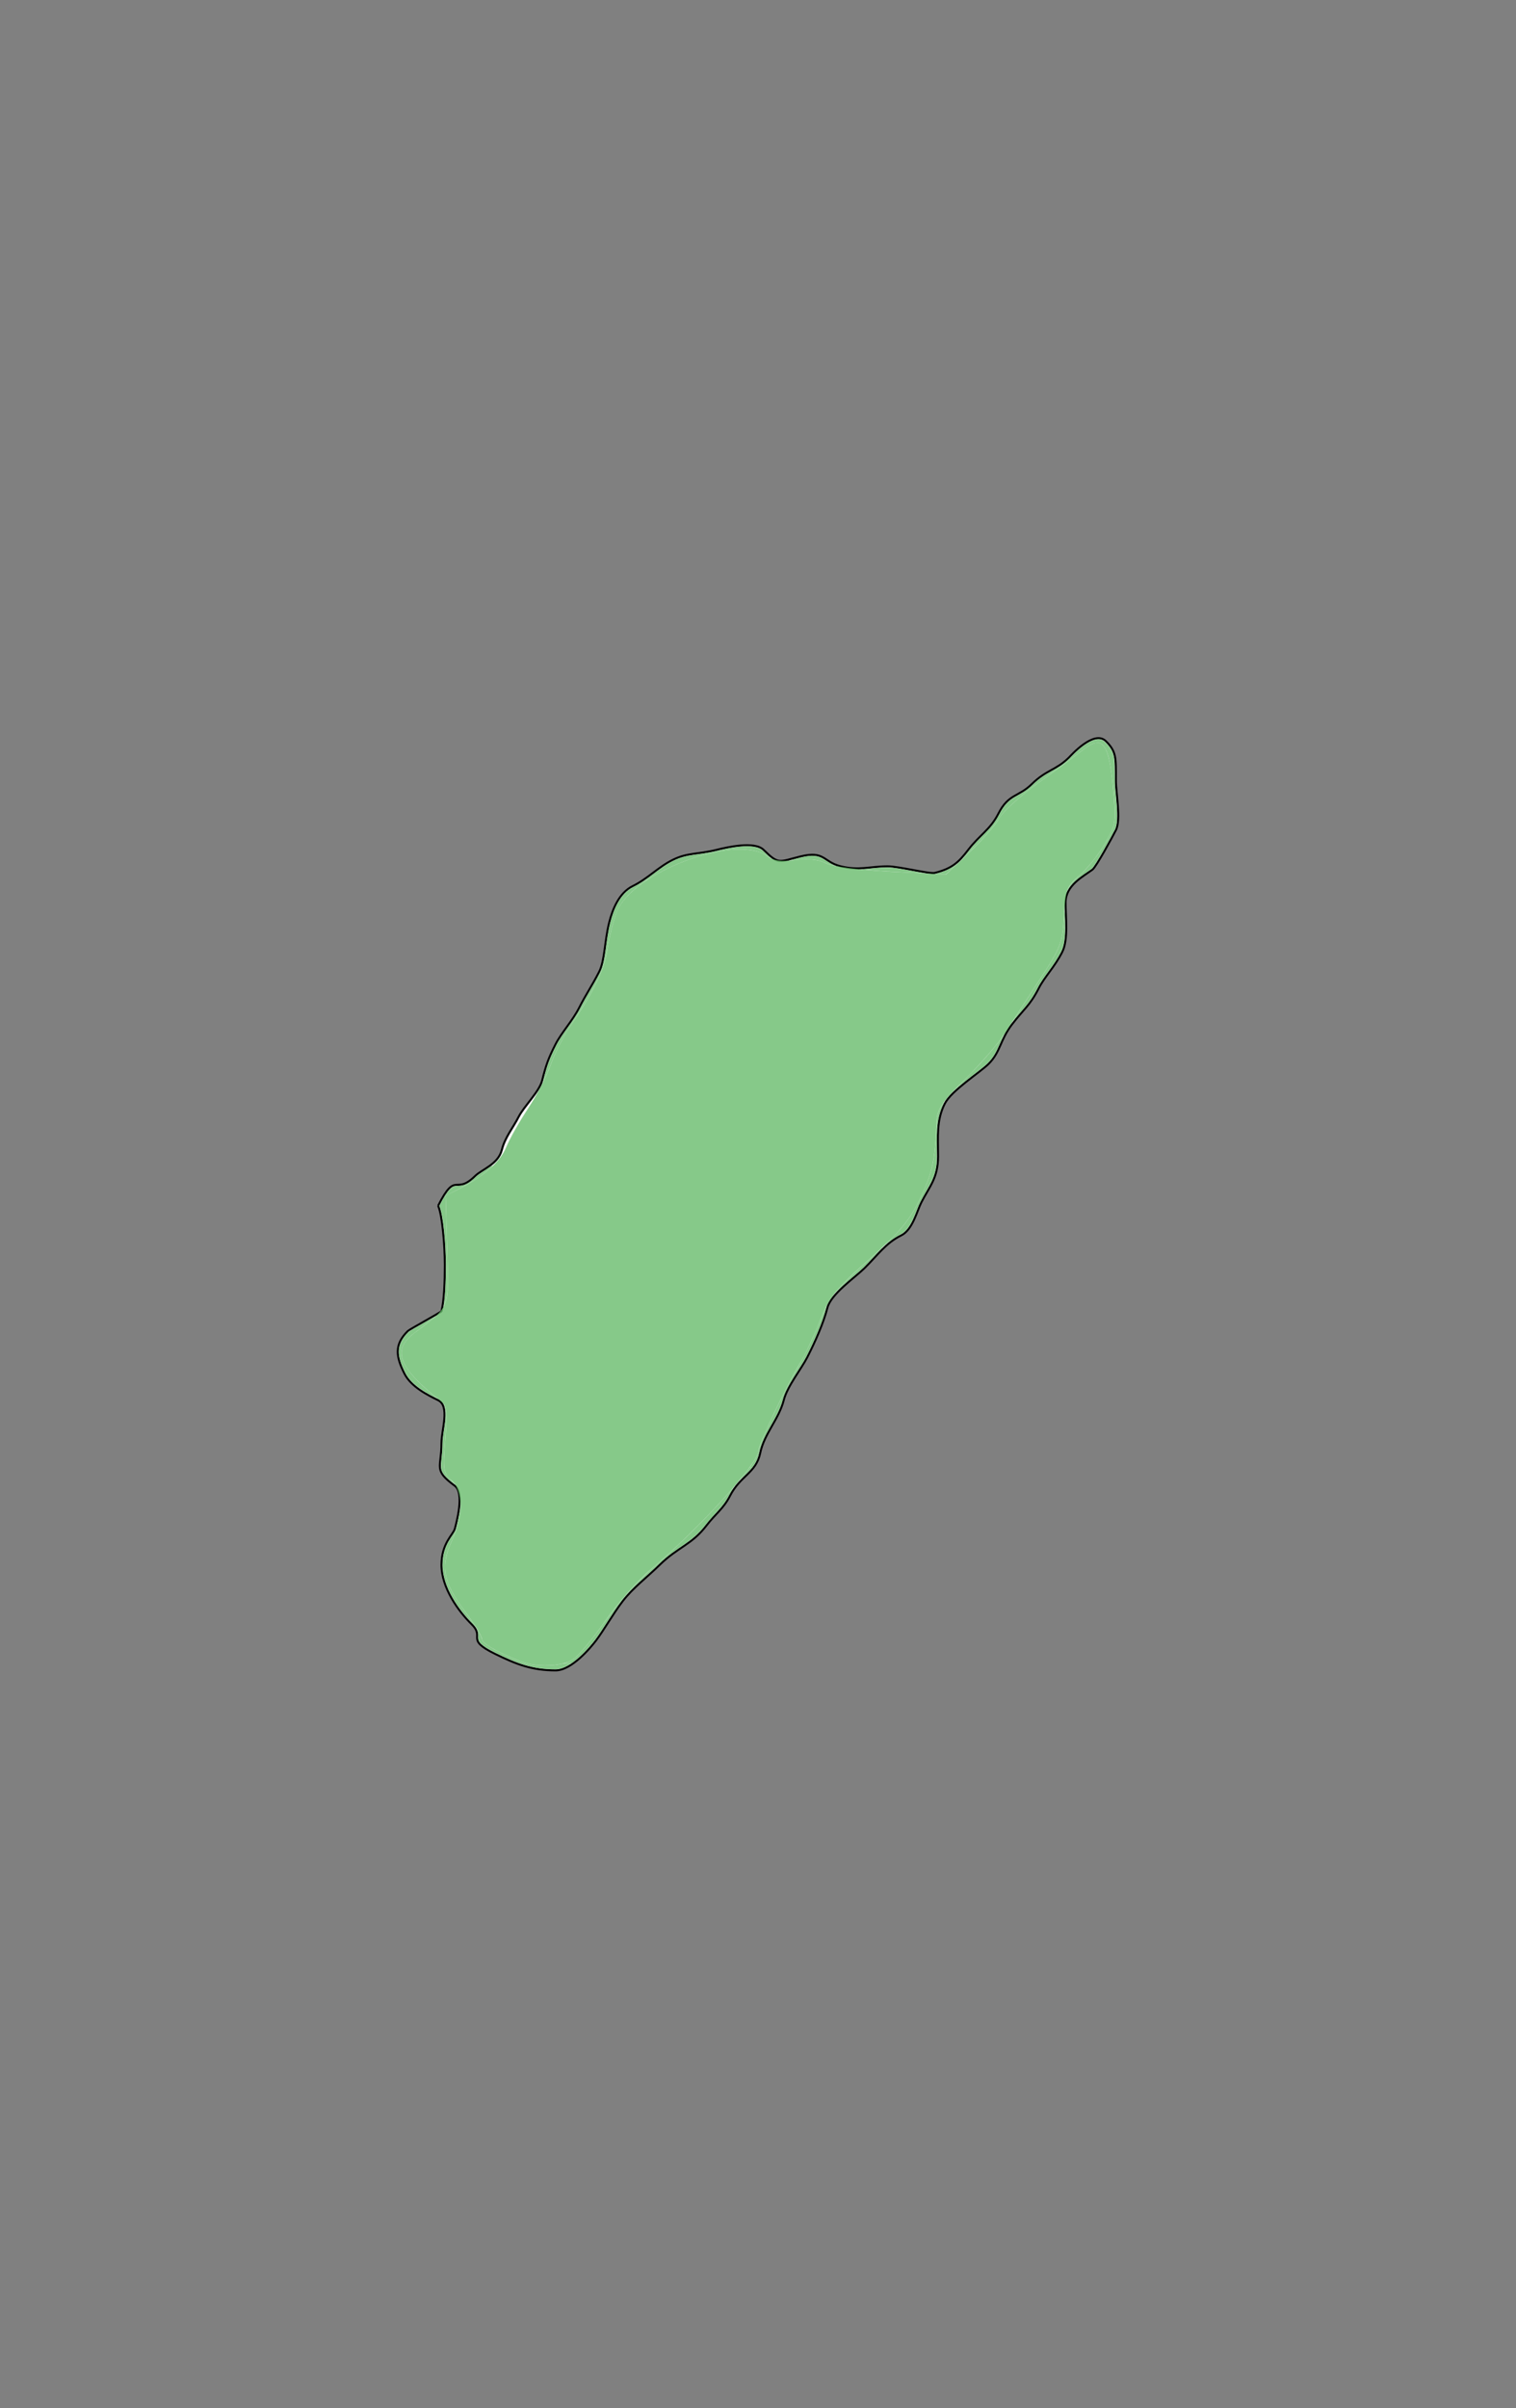 <?xml version="1.0" encoding="UTF-8" standalone="no"?>
<!-- Created with Inkscape (http://www.inkscape.org/) -->

<svg
   xmlns:dc="http://purl.org/dc/elements/1.1/"
   xmlns:cc="http://creativecommons.org/ns#"
   xmlns:rdf="http://www.w3.org/1999/02/22-rdf-syntax-ns#"
   xmlns:svg="http://www.w3.org/2000/svg"
   xmlns="http://www.w3.org/2000/svg"
   xmlns:sodipodi="http://sodipodi.sourceforge.net/DTD/sodipodi-0.dtd"
   xmlns:inkscape="http://www.inkscape.org/namespaces/inkscape"
   width="314.836"
   height="500"
   id="svg2"
   sodipodi:version="0.32"
   inkscape:version="0.92.4 (5da689c313, 2019-01-14)"
   sodipodi:docname="mCozumel.svg"
   inkscape:output_extension="org.inkscape.output.svg.inkscape"
   version="1.0">
  <rect width="100%" height="100%" fill="#808080" stroke="none"/>
  <defs
     id="defs4">
    <inkscape:perspective
       sodipodi:type="inkscape:persp3d"
       inkscape:vp_x="0 : 530.76001 : 1"
       inkscape:vp_y="0 : 1000 : 0"
       inkscape:vp_z="1183.8877 : 530.76001 : 1"
       inkscape:persp3d-origin="591.94385 : 353.84001 : 1"
       id="perspective2604" />
    <inkscape:perspective
       id="perspective4705"
       inkscape:persp3d-origin="0.5 : 0.33333333 : 1"
       inkscape:vp_z="1 : 0.5 : 1"
       inkscape:vp_y="0 : 1000 : 0"
       inkscape:vp_x="0 : 0.5 : 1"
       sodipodi:type="inkscape:persp3d" />
    <inkscape:perspective
       id="perspective4727"
       inkscape:persp3d-origin="0.5 : 0.33333333 : 1"
       inkscape:vp_z="1 : 0.5 : 1"
       inkscape:vp_y="0 : 1000 : 0"
       inkscape:vp_x="0 : 0.5 : 1"
       sodipodi:type="inkscape:persp3d" />
    <inkscape:perspective
       id="perspective4749"
       inkscape:persp3d-origin="0.5 : 0.33333333 : 1"
       inkscape:vp_z="1 : 0.5 : 1"
       inkscape:vp_y="0 : 1000 : 0"
       inkscape:vp_x="0 : 0.5 : 1"
       sodipodi:type="inkscape:persp3d" />
  </defs>
  <sodipodi:namedview
     id="base"
     pagecolor="#ffffff"
     bordercolor="#666666"
     borderopacity="1.0"
     inkscape:pageopacity="0.0"
     inkscape:pageshadow="2"
     inkscape:zoom="1.6975309"
     inkscape:cx="375.02197"
     inkscape:cy="280.39674"
     inkscape:document-units="px"
     inkscape:current-layer="layer1"
     inkscape:window-width="1920"
     inkscape:window-height="1051"
     inkscape:window-x="-9"
     inkscape:window-y="-9"
     showgrid="true"
     inkscape:window-maximized="1"
     fit-margin-top="0"
     fit-margin-left="0"
     fit-margin-right="0"
     fit-margin-bottom="0" />
  <g
     inkscape:label="Capa 1"
     inkscape:groupmode="layer"
     id="layer1"
     transform="translate(171.157,-46.496)"
     style="display:inline">
    <g
       id="g5527"
       transform="matrix(1.5,0,0,1.5,6.868,-148.211)">
      <path
         inkscape:connector-curvature="0"
         id="path5159"
         d="m -58.025,296.7 c 0.578,1.251 0.929,5.462 0.929,8.21 0,2.179 -0.085,4.898 -0.465,6.386 -0.032,0.127 -4.415,2.511 -4.645,2.736 -1.897,1.863 -1.696,3.511 -0.465,5.93 0.938,1.842 3.3,2.989 4.645,3.649 1.668,0.819 0.465,4.134 0.465,5.929 0,3.5 -1.173,3.697 1.858,5.93 1.371,1.009 0.182,5.216 0,5.929 -0.21,0.823 -1.858,1.991 -1.858,5.018 0,3.148 2.333,6.395 4.181,8.21 1.92,1.885 -0.978,2.029 3.252,4.105 2.964,1.455 5.127,2.281 8.361,2.281 2.246,0 4.879,-3.195 5.574,-4.105 1.12,-1.467 2.327,-3.655 3.716,-5.473 1.396,-1.827 3.36,-3.299 5.11,-5.017 2.536,-2.49 4.45,-2.786 6.503,-5.474 1.212,-1.587 2.332,-2.3 3.252,-4.105 1.415,-2.778 3.615,-3.152 4.181,-5.929 0.538,-2.642 2.584,-4.677 3.252,-7.298 0.491,-1.93 2.443,-4.342 3.252,-5.93 1.149,-2.256 2.265,-4.792 2.787,-6.842 0.49,-1.923 3.814,-4.201 5.11,-5.473 1.812,-1.78 2.968,-3.511 5.11,-4.561 1.587,-0.78 2.174,-3.357 2.787,-4.561 1.124,-2.208 2.323,-3.376 2.323,-6.386 0,-2.69 -0.256,-4.971 0.929,-7.298 0.919,-1.804 4.848,-4.304 6.039,-5.474 1.658,-1.628 1.606,-3.319 3.252,-5.473 1.609,-2.107 2.488,-2.606 3.716,-5.017 0.823,-1.616 2.185,-2.922 3.252,-5.018 0.868,-1.704 0.465,-4.81 0.465,-6.842 0,-2.39 2.402,-3.593 3.716,-4.561 0.524,-0.386 2.821,-4.627 3.252,-5.474 0.732,-1.437 0,-5.192 0,-6.842 0,-3.144 0.097,-4.01 -1.394,-5.473 -1.646,-1.617 -4.874,2.049 -5.11,2.281 -1.801,1.768 -3.115,1.69 -5.11,3.648 -1.883,1.849 -3.229,1.324 -4.645,4.105 -1.142,2.242 -2.613,2.965 -4.181,5.018 -1.31,1.715 -2.248,2.604 -4.645,3.193 -0.698,0.171 -4.996,-0.913 -6.503,-0.913 -2.497,0 -3.925,0.633 -6.503,0 -2.471,-0.607 -2.192,-2.198 -5.574,-1.368 -3.031,0.744 -2.986,1.173 -5.11,-0.913 -1.274,-1.251 -5.104,-0.344 -6.503,0 -2.636,0.647 -4.016,0.375 -6.039,1.369 -2.048,1.005 -3.453,2.607 -5.574,3.648 -1.899,0.933 -2.795,3.222 -3.252,5.018 -0.66,2.593 -0.598,5.279 -1.394,6.842 -0.995,1.954 -1.786,3.051 -2.787,5.017 -0.885,1.737 -2.447,3.437 -3.252,5.017 -1.008,1.98 -1.303,2.836 -1.858,5.018 -0.394,1.546 -2.51,3.561 -3.252,5.017 -0.795,1.561 -1.879,2.817 -2.323,4.561 -0.52,2.041 -2.734,2.685 -3.716,3.649 -2.818,2.767 -2.566,-0.891 -5.11,4.106 z"
         style="fill:#f9f9f9;fill-rule:evenodd;stroke:#000000;stroke-width:0.277;stroke-linecap:butt;stroke-linejoin:miter;stroke-miterlimit:4;stroke-dasharray:none;stroke-opacity:1" />
      <path
         transform="translate(-171.157,46.496)"
         inkscape:connector-curvature="0"
         id="path4628"
         d="m 124.552,313.268 c -3.467,-1.387 -5.366,-2.494 -5.366,-3.127 0,-0.377 -1.051,-2.084 -2.336,-3.793 -3.017,-4.015 -3.433,-6.21 -1.839,-9.709 1.624,-3.565 1.617,-6.944 -0.018,-8.415 -1.137,-1.023 -1.214,-1.524 -0.873,-5.654 0.315,-3.807 0.219,-4.655 -0.598,-5.302 -5.87,-4.646 -6.825,-7.064 -3.717,-9.414 5.049,-3.817 4.836,-3.281 4.592,-11.578 l -0.22,-7.465 1.767,-0.885 c 3.47,-1.738 5.743,-3.741 6.615,-5.83 0.487,-1.167 1.846,-3.571 3.021,-5.342 1.175,-1.771 2.575,-4.467 3.112,-5.992 0.537,-1.524 1.749,-3.919 2.694,-5.322 3.386,-5.025 4.775,-7.913 5.197,-10.805 0.236,-1.616 0.814,-3.915 1.284,-5.11 2.154,-5.467 16.38,-10.804 20.711,-7.77 1.002,0.702 2.065,0.86 4.001,0.595 1.711,-0.235 3.19,-0.082 4.215,0.435 0.921,0.464 4.721,0.958 9.115,1.183 l 7.535,0.387 3.273,-3.095 c 1.8,-1.702 3.641,-3.807 4.09,-4.676 0.45,-0.87 2.876,-3.064 5.392,-4.877 2.516,-1.813 5.313,-3.881 6.216,-4.596 2.666,-2.112 3.566,-1.012 4.151,5.073 0.473,4.922 0.433,5.205 -1.119,7.891 -0.885,1.533 -2.468,3.51 -3.516,4.394 -1.746,1.472 -1.926,1.946 -2.134,5.622 -0.208,3.68 -0.484,4.406 -3.311,8.702 -1.696,2.578 -3.811,5.852 -4.7,7.276 -0.889,1.424 -3.405,4.354 -5.593,6.511 -3.293,3.247 -3.989,4.271 -4.052,5.952 -0.202,5.382 -0.548,7.022 -2.232,10.572 -1.471,3.101 -2.822,4.721 -7.107,8.523 -4.626,4.105 -5.482,5.177 -6.824,8.542 -0.844,2.116 -2.055,4.696 -2.692,5.733 -1.876,3.055 -5.811,11.337 -5.811,12.232 0,1.728 -8.169,10.725 -14.877,16.384 -1.834,1.547 -4.693,4.778 -6.354,7.181 -1.661,2.402 -3.651,4.781 -4.423,5.287 -1.551,1.016 -5.092,1.153 -7.271,0.281 z"
         style="fill:#4caf50;fill-opacity:0;fill-rule:evenodd;stroke-width:0.589" />
      <path
         transform="translate(-171.157,46.496)"
         inkscape:connector-curvature="0"
         id="path4630"
         d="m 124.552,313.268 c -3.467,-1.387 -5.366,-2.494 -5.366,-3.127 0,-0.377 -1.051,-2.084 -2.336,-3.793 -3.017,-4.015 -3.433,-6.21 -1.839,-9.709 1.624,-3.565 1.617,-6.944 -0.018,-8.415 -1.137,-1.023 -1.214,-1.524 -0.873,-5.654 0.315,-3.807 0.219,-4.655 -0.598,-5.302 -5.87,-4.646 -6.825,-7.064 -3.717,-9.414 5.049,-3.817 4.836,-3.281 4.592,-11.578 l -0.22,-7.465 1.767,-0.885 c 3.47,-1.738 5.743,-3.741 6.615,-5.83 0.487,-1.167 1.846,-3.571 3.021,-5.342 1.175,-1.771 2.575,-4.467 3.112,-5.992 0.537,-1.524 1.749,-3.919 2.694,-5.322 3.386,-5.025 4.775,-7.913 5.197,-10.805 0.236,-1.616 0.814,-3.915 1.284,-5.11 2.154,-5.467 16.38,-10.804 20.711,-7.77 1.002,0.702 2.065,0.86 4.001,0.595 1.711,-0.235 3.19,-0.082 4.215,0.435 0.921,0.464 4.721,0.958 9.115,1.183 l 7.535,0.387 3.273,-3.095 c 1.8,-1.702 3.641,-3.807 4.09,-4.676 0.45,-0.87 2.876,-3.064 5.392,-4.877 2.516,-1.813 5.313,-3.881 6.216,-4.596 2.666,-2.112 3.566,-1.012 4.151,5.073 0.473,4.922 0.433,5.205 -1.119,7.891 -0.885,1.533 -2.468,3.51 -3.516,4.394 -1.746,1.472 -1.926,1.946 -2.134,5.622 -0.208,3.68 -0.484,4.406 -3.311,8.702 -1.696,2.578 -3.811,5.852 -4.7,7.276 -0.889,1.424 -3.405,4.354 -5.593,6.511 -3.293,3.247 -3.989,4.271 -4.052,5.952 -0.202,5.382 -0.548,7.022 -2.232,10.572 -1.471,3.101 -2.822,4.721 -7.107,8.523 -4.626,4.105 -5.482,5.177 -6.824,8.542 -0.844,2.116 -2.055,4.696 -2.692,5.733 -1.876,3.055 -5.811,11.337 -5.811,12.232 0,1.728 -8.169,10.725 -14.877,16.384 -1.834,1.547 -4.693,4.778 -6.354,7.181 -1.661,2.402 -3.651,4.781 -4.423,5.287 -1.551,1.016 -5.092,1.153 -7.271,0.281 z"
         style="fill:#4caf50;fill-opacity:0;fill-rule:evenodd;stroke-width:0.589" />
      <path
         transform="translate(-171.157,46.496)"
         inkscape:connector-curvature="0"
         id="path4632"
         d="m 124.552,313.268 c -3.467,-1.387 -5.366,-2.494 -5.366,-3.127 0,-0.377 -1.051,-2.084 -2.336,-3.793 -3.017,-4.015 -3.433,-6.21 -1.839,-9.709 1.624,-3.565 1.617,-6.944 -0.018,-8.415 -1.137,-1.023 -1.214,-1.524 -0.873,-5.654 0.315,-3.807 0.219,-4.655 -0.598,-5.302 -5.87,-4.646 -6.825,-7.064 -3.717,-9.414 5.049,-3.817 4.836,-3.281 4.592,-11.578 l -0.22,-7.465 1.767,-0.885 c 3.47,-1.738 5.743,-3.741 6.615,-5.83 0.487,-1.167 1.846,-3.571 3.021,-5.342 1.175,-1.771 2.575,-4.467 3.112,-5.992 0.537,-1.524 1.749,-3.919 2.694,-5.322 3.386,-5.025 4.775,-7.913 5.197,-10.805 0.236,-1.616 0.814,-3.915 1.284,-5.11 2.154,-5.467 16.38,-10.804 20.711,-7.77 1.002,0.702 2.065,0.86 4.001,0.595 1.711,-0.235 3.19,-0.082 4.215,0.435 0.921,0.464 4.721,0.958 9.115,1.183 l 7.535,0.387 3.273,-3.095 c 1.8,-1.702 3.641,-3.807 4.09,-4.676 0.45,-0.87 2.876,-3.064 5.392,-4.877 2.516,-1.813 5.313,-3.881 6.216,-4.596 2.666,-2.112 3.566,-1.012 4.151,5.073 0.473,4.922 0.433,5.205 -1.119,7.891 -0.885,1.533 -2.468,3.51 -3.516,4.394 -1.746,1.472 -1.926,1.946 -2.134,5.622 -0.208,3.68 -0.484,4.406 -3.311,8.702 -1.696,2.578 -3.811,5.852 -4.7,7.276 -0.889,1.424 -3.405,4.354 -5.593,6.511 -3.293,3.247 -3.989,4.271 -4.052,5.952 -0.202,5.382 -0.548,7.022 -2.232,10.572 -1.471,3.101 -2.822,4.721 -7.107,8.523 -4.626,4.105 -5.482,5.177 -6.824,8.542 -0.844,2.116 -2.055,4.696 -2.692,5.733 -1.876,3.055 -5.811,11.337 -5.811,12.232 0,1.728 -8.169,10.725 -14.877,16.384 -1.834,1.547 -4.693,4.778 -6.354,7.181 -1.661,2.402 -3.651,4.781 -4.423,5.287 -1.551,1.016 -5.092,1.153 -7.271,0.281 z"
         style="fill:#4caf50;fill-opacity:0;fill-rule:evenodd;stroke-width:0.589" />
      <path
         transform="translate(-171.157,46.496)"
         inkscape:connector-curvature="0"
         id="path4634"
         d="m 124.552,313.268 c -3.467,-1.387 -5.366,-2.494 -5.366,-3.127 0,-0.377 -1.051,-2.084 -2.336,-3.793 -3.017,-4.015 -3.433,-6.21 -1.839,-9.709 1.624,-3.565 1.617,-6.944 -0.018,-8.415 -1.137,-1.023 -1.214,-1.524 -0.873,-5.654 0.315,-3.807 0.219,-4.655 -0.598,-5.302 -5.87,-4.646 -6.825,-7.064 -3.717,-9.414 5.049,-3.817 4.836,-3.281 4.592,-11.578 l -0.22,-7.465 1.767,-0.885 c 3.47,-1.738 5.743,-3.741 6.615,-5.83 0.487,-1.167 1.846,-3.571 3.021,-5.342 1.175,-1.771 2.575,-4.467 3.112,-5.992 0.537,-1.524 1.749,-3.919 2.694,-5.322 3.386,-5.025 4.775,-7.913 5.197,-10.805 0.236,-1.616 0.814,-3.915 1.284,-5.11 2.154,-5.467 16.38,-10.804 20.711,-7.77 1.002,0.702 2.065,0.86 4.001,0.595 1.711,-0.235 3.19,-0.082 4.215,0.435 0.921,0.464 4.721,0.958 9.115,1.183 l 7.535,0.387 3.273,-3.095 c 1.8,-1.702 3.641,-3.807 4.09,-4.676 0.45,-0.87 2.876,-3.064 5.392,-4.877 2.516,-1.813 5.313,-3.881 6.216,-4.596 2.666,-2.112 3.566,-1.012 4.151,5.073 0.473,4.922 0.433,5.205 -1.119,7.891 -0.885,1.533 -2.468,3.51 -3.516,4.394 -1.746,1.472 -1.926,1.946 -2.134,5.622 -0.208,3.68 -0.484,4.406 -3.311,8.702 -1.696,2.578 -3.811,5.852 -4.7,7.276 -0.889,1.424 -3.405,4.354 -5.593,6.511 -3.293,3.247 -3.989,4.271 -4.052,5.952 -0.202,5.382 -0.548,7.022 -2.232,10.572 -1.471,3.101 -2.822,4.721 -7.107,8.523 -4.626,4.105 -5.482,5.177 -6.824,8.542 -0.844,2.116 -2.055,4.696 -2.692,5.733 -1.876,3.055 -5.811,11.337 -5.811,12.232 0,1.728 -8.169,10.725 -14.877,16.384 -1.834,1.547 -4.693,4.778 -6.354,7.181 -1.661,2.402 -3.651,4.781 -4.423,5.287 -1.551,1.016 -5.092,1.153 -7.271,0.281 z"
         style="fill:#4caf50;fill-opacity:0;fill-rule:evenodd;stroke-width:0.589" />
      <path
         transform="translate(-171.157,46.496)"
         inkscape:connector-curvature="0"
         id="path4636"
         d="m 124.552,313.268 c -3.467,-1.387 -5.366,-2.494 -5.366,-3.127 0,-0.377 -1.051,-2.084 -2.336,-3.793 -3.017,-4.015 -3.433,-6.21 -1.839,-9.709 1.624,-3.565 1.617,-6.944 -0.018,-8.415 -1.137,-1.023 -1.214,-1.524 -0.873,-5.654 0.315,-3.807 0.219,-4.655 -0.598,-5.302 -5.87,-4.646 -6.825,-7.064 -3.717,-9.414 5.049,-3.817 4.836,-3.281 4.592,-11.578 l -0.22,-7.465 1.767,-0.885 c 3.47,-1.738 5.743,-3.741 6.615,-5.83 0.487,-1.167 1.846,-3.571 3.021,-5.342 1.175,-1.771 2.575,-4.467 3.112,-5.992 0.537,-1.524 1.749,-3.919 2.694,-5.322 3.386,-5.025 4.775,-7.913 5.197,-10.805 0.236,-1.616 0.814,-3.915 1.284,-5.11 2.154,-5.467 16.38,-10.804 20.711,-7.77 1.002,0.702 2.065,0.86 4.001,0.595 1.711,-0.235 3.19,-0.082 4.215,0.435 0.921,0.464 4.721,0.958 9.115,1.183 l 7.535,0.387 3.273,-3.095 c 1.8,-1.702 3.641,-3.807 4.09,-4.676 0.45,-0.87 2.876,-3.064 5.392,-4.877 2.516,-1.813 5.313,-3.881 6.216,-4.596 2.666,-2.112 3.566,-1.012 4.151,5.073 0.473,4.922 0.433,5.205 -1.119,7.891 -0.885,1.533 -2.468,3.51 -3.516,4.394 -1.746,1.472 -1.926,1.946 -2.134,5.622 -0.208,3.68 -0.484,4.406 -3.311,8.702 -1.696,2.578 -3.811,5.852 -4.7,7.276 -0.889,1.424 -3.405,4.354 -5.593,6.511 -3.293,3.247 -3.989,4.271 -4.052,5.952 -0.202,5.382 -0.548,7.022 -2.232,10.572 -1.471,3.101 -2.822,4.721 -7.107,8.523 -4.626,4.105 -5.482,5.177 -6.824,8.542 -0.844,2.116 -2.055,4.696 -2.692,5.733 -1.876,3.055 -5.811,11.337 -5.811,12.232 0,1.728 -8.169,10.725 -14.877,16.384 -1.834,1.547 -4.693,4.778 -6.354,7.181 -1.661,2.402 -3.651,4.781 -4.423,5.287 -1.551,1.016 -5.092,1.153 -7.271,0.281 z"
         style="fill:#c83737;fill-opacity:0;fill-rule:evenodd;stroke-width:0.589" />
      <path
         transform="translate(-171.157,46.496)"
         inkscape:connector-curvature="0"
         id="path4638"
         d="m 124.552,313.268 c -3.467,-1.387 -5.366,-2.494 -5.366,-3.127 0,-0.377 -1.051,-2.084 -2.336,-3.793 -3.017,-4.015 -3.433,-6.21 -1.839,-9.709 1.624,-3.565 1.617,-6.944 -0.018,-8.415 -1.137,-1.023 -1.214,-1.524 -0.873,-5.654 0.315,-3.807 0.219,-4.655 -0.598,-5.302 -5.87,-4.646 -6.825,-7.064 -3.717,-9.414 5.049,-3.817 4.836,-3.281 4.592,-11.578 l -0.22,-7.465 1.767,-0.885 c 3.47,-1.738 5.743,-3.741 6.615,-5.83 0.487,-1.167 1.846,-3.571 3.021,-5.342 1.175,-1.771 2.575,-4.467 3.112,-5.992 0.537,-1.524 1.749,-3.919 2.694,-5.322 3.386,-5.025 4.775,-7.913 5.197,-10.805 0.236,-1.616 0.814,-3.915 1.284,-5.11 2.154,-5.467 16.38,-10.804 20.711,-7.77 1.002,0.702 2.065,0.86 4.001,0.595 1.711,-0.235 3.19,-0.082 4.215,0.435 0.921,0.464 4.721,0.958 9.115,1.183 l 7.535,0.387 3.273,-3.095 c 1.8,-1.702 3.641,-3.807 4.09,-4.676 0.45,-0.87 2.876,-3.064 5.392,-4.877 2.516,-1.813 5.313,-3.881 6.216,-4.596 2.666,-2.112 3.566,-1.012 4.151,5.073 0.473,4.922 0.433,5.205 -1.119,7.891 -0.885,1.533 -2.468,3.51 -3.516,4.394 -1.746,1.472 -1.926,1.946 -2.134,5.622 -0.208,3.68 -0.484,4.406 -3.311,8.702 -1.696,2.578 -3.811,5.852 -4.7,7.276 -0.889,1.424 -3.405,4.354 -5.593,6.511 -3.293,3.247 -3.989,4.271 -4.052,5.952 -0.202,5.382 -0.548,7.022 -2.232,10.572 -1.471,3.101 -2.822,4.721 -7.107,8.523 -4.626,4.105 -5.482,5.177 -6.824,8.542 -0.844,2.116 -2.055,4.696 -2.692,5.733 -1.876,3.055 -5.811,11.337 -5.811,12.232 0,1.728 -8.169,10.725 -14.877,16.384 -1.834,1.547 -4.693,4.778 -6.354,7.181 -1.661,2.402 -3.651,4.781 -4.423,5.287 -1.551,1.016 -5.092,1.153 -7.271,0.281 z"
         style="fill:#c83737;fill-opacity:0;fill-rule:evenodd;stroke-width:0.589" />
      <path
         transform="translate(-171.157,46.496)"
         inkscape:connector-curvature="0"
         id="path4640"
         d="m 124.552,313.268 c -3.467,-1.387 -5.366,-2.494 -5.366,-3.127 0,-0.377 -1.051,-2.084 -2.336,-3.793 -3.017,-4.015 -3.433,-6.21 -1.839,-9.709 1.624,-3.565 1.617,-6.944 -0.018,-8.415 -1.137,-1.023 -1.214,-1.524 -0.873,-5.654 0.315,-3.807 0.219,-4.655 -0.598,-5.302 -5.87,-4.646 -6.825,-7.064 -3.717,-9.414 5.049,-3.817 4.836,-3.281 4.592,-11.578 l -0.22,-7.465 1.767,-0.885 c 3.47,-1.738 5.743,-3.741 6.615,-5.83 0.487,-1.167 1.846,-3.571 3.021,-5.342 1.175,-1.771 2.575,-4.467 3.112,-5.992 0.537,-1.524 1.749,-3.919 2.694,-5.322 3.386,-5.025 4.775,-7.913 5.197,-10.805 0.236,-1.616 0.814,-3.915 1.284,-5.11 2.154,-5.467 16.38,-10.804 20.711,-7.77 1.002,0.702 2.065,0.86 4.001,0.595 1.711,-0.235 3.19,-0.082 4.215,0.435 0.921,0.464 4.721,0.958 9.115,1.183 l 7.535,0.387 3.273,-3.095 c 1.8,-1.702 3.641,-3.807 4.09,-4.676 0.45,-0.87 2.876,-3.064 5.392,-4.877 2.516,-1.813 5.313,-3.881 6.216,-4.596 2.666,-2.112 3.566,-1.012 4.151,5.073 0.473,4.922 0.433,5.205 -1.119,7.891 -0.885,1.533 -2.468,3.51 -3.516,4.394 -1.746,1.472 -1.926,1.946 -2.134,5.622 -0.208,3.68 -0.484,4.406 -3.311,8.702 -1.696,2.578 -3.811,5.852 -4.7,7.276 -0.889,1.424 -3.405,4.354 -5.593,6.511 -3.293,3.247 -3.989,4.271 -4.052,5.952 -0.202,5.382 -0.548,7.022 -2.232,10.572 -1.471,3.101 -2.822,4.721 -7.107,8.523 -4.626,4.105 -5.482,5.177 -6.824,8.542 -0.844,2.116 -2.055,4.696 -2.692,5.733 -1.876,3.055 -5.811,11.337 -5.811,12.232 0,1.728 -8.169,10.725 -14.877,16.384 -1.834,1.547 -4.693,4.778 -6.354,7.181 -1.661,2.402 -3.651,4.781 -4.423,5.287 -1.551,1.016 -5.092,1.153 -7.271,0.281 z"
         style="fill:#c83737;fill-opacity:0;fill-rule:evenodd;stroke-width:0.589" />
      <path
         transform="translate(-171.157,46.496)"
         inkscape:connector-curvature="0"
         id="path4642"
         d="m 124.552,313.268 c -3.467,-1.387 -5.366,-2.494 -5.366,-3.127 0,-0.377 -1.051,-2.084 -2.336,-3.793 -3.017,-4.015 -3.433,-6.21 -1.839,-9.709 1.624,-3.565 1.617,-6.944 -0.018,-8.415 -1.137,-1.023 -1.214,-1.524 -0.873,-5.654 0.315,-3.807 0.219,-4.655 -0.598,-5.302 -5.87,-4.646 -6.825,-7.064 -3.717,-9.414 5.049,-3.817 4.836,-3.281 4.592,-11.578 l -0.22,-7.465 1.767,-0.885 c 3.47,-1.738 5.743,-3.741 6.615,-5.83 0.487,-1.167 1.846,-3.571 3.021,-5.342 1.175,-1.771 2.575,-4.467 3.112,-5.992 0.537,-1.524 1.749,-3.919 2.694,-5.322 3.386,-5.025 4.775,-7.913 5.197,-10.805 0.236,-1.616 0.814,-3.915 1.284,-5.11 2.154,-5.467 16.38,-10.804 20.711,-7.77 1.002,0.702 2.065,0.86 4.001,0.595 1.711,-0.235 3.19,-0.082 4.215,0.435 0.921,0.464 4.721,0.958 9.115,1.183 l 7.535,0.387 3.273,-3.095 c 1.8,-1.702 3.641,-3.807 4.09,-4.676 0.45,-0.87 2.876,-3.064 5.392,-4.877 2.516,-1.813 5.313,-3.881 6.216,-4.596 2.666,-2.112 3.566,-1.012 4.151,5.073 0.473,4.922 0.433,5.205 -1.119,7.891 -0.885,1.533 -2.468,3.51 -3.516,4.394 -1.746,1.472 -1.926,1.946 -2.134,5.622 -0.208,3.68 -0.484,4.406 -3.311,8.702 -1.696,2.578 -3.811,5.852 -4.7,7.276 -0.889,1.424 -3.405,4.354 -5.593,6.511 -3.293,3.247 -3.989,4.271 -4.052,5.952 -0.202,5.382 -0.548,7.022 -2.232,10.572 -1.471,3.101 -2.822,4.721 -7.107,8.523 -4.626,4.105 -5.482,5.177 -6.824,8.542 -0.844,2.116 -2.055,4.696 -2.692,5.733 -1.876,3.055 -5.811,11.337 -5.811,12.232 0,1.728 -8.169,10.725 -14.877,16.384 -1.834,1.547 -4.693,4.778 -6.354,7.181 -1.661,2.402 -3.651,4.781 -4.423,5.287 -1.551,1.016 -5.092,1.153 -7.271,0.281 z"
         style="fill:#c83737;fill-opacity:0;fill-rule:evenodd;stroke-width:0.589" />
      <path
         transform="translate(-171.157,46.496)"
         inkscape:connector-curvature="0"
         id="path4644"
         d="m 124.552,313.268 c -3.467,-1.387 -5.366,-2.494 -5.366,-3.127 0,-0.377 -1.051,-2.084 -2.336,-3.793 -3.017,-4.015 -3.433,-6.21 -1.839,-9.709 1.624,-3.565 1.617,-6.944 -0.018,-8.415 -1.137,-1.023 -1.214,-1.524 -0.873,-5.654 0.315,-3.807 0.219,-4.655 -0.598,-5.302 -5.87,-4.646 -6.825,-7.064 -3.717,-9.414 5.049,-3.817 4.836,-3.281 4.592,-11.578 l -0.22,-7.465 1.767,-0.885 c 3.47,-1.738 5.743,-3.741 6.615,-5.83 0.487,-1.167 1.846,-3.571 3.021,-5.342 1.175,-1.771 2.575,-4.467 3.112,-5.992 0.537,-1.524 1.749,-3.919 2.694,-5.322 3.386,-5.025 4.775,-7.913 5.197,-10.805 0.236,-1.616 0.814,-3.915 1.284,-5.11 2.154,-5.467 16.38,-10.804 20.711,-7.77 1.002,0.702 2.065,0.86 4.001,0.595 1.711,-0.235 3.19,-0.082 4.215,0.435 0.921,0.464 4.721,0.958 9.115,1.183 l 7.535,0.387 3.273,-3.095 c 1.8,-1.702 3.641,-3.807 4.09,-4.676 0.45,-0.87 2.876,-3.064 5.392,-4.877 2.516,-1.813 5.313,-3.881 6.216,-4.596 2.666,-2.112 3.566,-1.012 4.151,5.073 0.473,4.922 0.433,5.205 -1.119,7.891 -0.885,1.533 -2.468,3.51 -3.516,4.394 -1.746,1.472 -1.926,1.946 -2.134,5.622 -0.208,3.68 -0.484,4.406 -3.311,8.702 -1.696,2.578 -3.811,5.852 -4.7,7.276 -0.889,1.424 -3.405,4.354 -5.593,6.511 -3.293,3.247 -3.989,4.271 -4.052,5.952 -0.202,5.382 -0.548,7.022 -2.232,10.572 -1.471,3.101 -2.822,4.721 -7.107,8.523 -4.626,4.105 -5.482,5.177 -6.824,8.542 -0.844,2.116 -2.055,4.696 -2.692,5.733 -1.876,3.055 -5.811,11.337 -5.811,12.232 0,1.728 -8.169,10.725 -14.877,16.384 -1.834,1.547 -4.693,4.778 -6.354,7.181 -1.661,2.402 -3.651,4.781 -4.423,5.287 -1.551,1.016 -5.092,1.153 -7.271,0.281 z"
         style="fill:#c83737;fill-opacity:0;fill-rule:evenodd;stroke-width:0.589" />
      <path
         transform="translate(-171.157,46.496)"
         inkscape:connector-curvature="0"
         id="path4646"
         d="m 124.552,313.268 c -3.467,-1.387 -5.366,-2.494 -5.366,-3.127 0,-0.377 -1.051,-2.084 -2.336,-3.793 -3.017,-4.015 -3.433,-6.21 -1.839,-9.709 1.624,-3.565 1.617,-6.944 -0.018,-8.415 -1.137,-1.023 -1.214,-1.524 -0.873,-5.654 0.315,-3.807 0.219,-4.655 -0.598,-5.302 -5.87,-4.646 -6.825,-7.064 -3.717,-9.414 5.049,-3.817 4.836,-3.281 4.592,-11.578 l -0.22,-7.465 1.767,-0.885 c 3.47,-1.738 5.743,-3.741 6.615,-5.83 0.487,-1.167 1.846,-3.571 3.021,-5.342 1.175,-1.771 2.575,-4.467 3.112,-5.992 0.537,-1.524 1.749,-3.919 2.694,-5.322 3.386,-5.025 4.775,-7.913 5.197,-10.805 0.236,-1.616 0.814,-3.915 1.284,-5.11 2.154,-5.467 16.38,-10.804 20.711,-7.77 1.002,0.702 2.065,0.86 4.001,0.595 1.711,-0.235 3.19,-0.082 4.215,0.435 0.921,0.464 4.721,0.958 9.115,1.183 l 7.535,0.387 3.273,-3.095 c 1.8,-1.702 3.641,-3.807 4.09,-4.676 0.45,-0.87 2.876,-3.064 5.392,-4.877 2.516,-1.813 5.313,-3.881 6.216,-4.596 2.666,-2.112 3.566,-1.012 4.151,5.073 0.473,4.922 0.433,5.205 -1.119,7.891 -0.885,1.533 -2.468,3.51 -3.516,4.394 -1.746,1.472 -1.926,1.946 -2.134,5.622 -0.208,3.68 -0.484,4.406 -3.311,8.702 -1.696,2.578 -3.811,5.852 -4.7,7.276 -0.889,1.424 -3.405,4.354 -5.593,6.511 -3.293,3.247 -3.989,4.271 -4.052,5.952 -0.202,5.382 -0.548,7.022 -2.232,10.572 -1.471,3.101 -2.822,4.721 -7.107,8.523 -4.626,4.105 -5.482,5.177 -6.824,8.542 -0.844,2.116 -2.055,4.696 -2.692,5.733 -1.876,3.055 -5.811,11.337 -5.811,12.232 0,1.728 -8.169,10.725 -14.877,16.384 -1.834,1.547 -4.693,4.778 -6.354,7.181 -1.661,2.402 -3.651,4.781 -4.423,5.287 -1.551,1.016 -5.092,1.153 -7.271,0.281 z"
         style="fill:#c83737;fill-opacity:0;fill-rule:evenodd;stroke-width:0.589" />
      <path
         transform="translate(-171.157,46.496)"
         inkscape:connector-curvature="0"
         id="path4648"
         d="m 124.552,313.268 c -3.467,-1.387 -5.366,-2.494 -5.366,-3.127 0,-0.377 -1.051,-2.084 -2.336,-3.793 -3.017,-4.015 -3.433,-6.21 -1.839,-9.709 1.624,-3.565 1.617,-6.944 -0.018,-8.415 -1.137,-1.023 -1.214,-1.524 -0.873,-5.654 0.315,-3.807 0.219,-4.655 -0.598,-5.302 -5.87,-4.646 -6.825,-7.064 -3.717,-9.414 5.049,-3.817 4.836,-3.281 4.592,-11.578 l -0.22,-7.465 1.767,-0.885 c 3.47,-1.738 5.743,-3.741 6.615,-5.83 0.487,-1.167 1.846,-3.571 3.021,-5.342 1.175,-1.771 2.575,-4.467 3.112,-5.992 0.537,-1.524 1.749,-3.919 2.694,-5.322 3.386,-5.025 4.775,-7.913 5.197,-10.805 0.236,-1.616 0.814,-3.915 1.284,-5.11 2.154,-5.467 16.38,-10.804 20.711,-7.77 1.002,0.702 2.065,0.86 4.001,0.595 1.711,-0.235 3.19,-0.082 4.215,0.435 0.921,0.464 4.721,0.958 9.115,1.183 l 7.535,0.387 3.273,-3.095 c 1.8,-1.702 3.641,-3.807 4.09,-4.676 0.45,-0.87 2.876,-3.064 5.392,-4.877 2.516,-1.813 5.313,-3.881 6.216,-4.596 2.666,-2.112 3.566,-1.012 4.151,5.073 0.473,4.922 0.433,5.205 -1.119,7.891 -0.885,1.533 -2.468,3.51 -3.516,4.394 -1.746,1.472 -1.926,1.946 -2.134,5.622 -0.208,3.68 -0.484,4.406 -3.311,8.702 -1.696,2.578 -3.811,5.852 -4.7,7.276 -0.889,1.424 -3.405,4.354 -5.593,6.511 -3.293,3.247 -3.989,4.271 -4.052,5.952 -0.202,5.382 -0.548,7.022 -2.232,10.572 -1.471,3.101 -2.822,4.721 -7.107,8.523 -4.626,4.105 -5.482,5.177 -6.824,8.542 -0.844,2.116 -2.055,4.696 -2.692,5.733 -1.876,3.055 -5.811,11.337 -5.811,12.232 0,1.728 -8.169,10.725 -14.877,16.384 -1.834,1.547 -4.693,4.778 -6.354,7.181 -1.661,2.402 -3.651,4.781 -4.423,5.287 -1.551,1.016 -5.092,1.153 -7.271,0.281 z"
         style="fill:#c83737;fill-opacity:0;fill-rule:evenodd;stroke-width:0.589" />
      <path
         transform="translate(-171.157,46.496)"
         inkscape:connector-curvature="0"
         id="path4650"
         d="m 124.552,313.268 c -3.467,-1.387 -5.366,-2.494 -5.366,-3.127 0,-0.377 -1.051,-2.084 -2.336,-3.793 -3.017,-4.015 -3.433,-6.21 -1.839,-9.709 1.624,-3.565 1.617,-6.944 -0.018,-8.415 -1.137,-1.023 -1.214,-1.524 -0.873,-5.654 0.315,-3.807 0.219,-4.655 -0.598,-5.302 -5.87,-4.646 -6.825,-7.064 -3.717,-9.414 5.049,-3.817 4.836,-3.281 4.592,-11.578 l -0.22,-7.465 1.767,-0.885 c 3.47,-1.738 5.743,-3.741 6.615,-5.83 0.487,-1.167 1.846,-3.571 3.021,-5.342 1.175,-1.771 2.575,-4.467 3.112,-5.992 0.537,-1.524 1.749,-3.919 2.694,-5.322 3.386,-5.025 4.775,-7.913 5.197,-10.805 0.236,-1.616 0.814,-3.915 1.284,-5.11 2.154,-5.467 16.38,-10.804 20.711,-7.77 1.002,0.702 2.065,0.86 4.001,0.595 1.711,-0.235 3.19,-0.082 4.215,0.435 0.921,0.464 4.721,0.958 9.115,1.183 l 7.535,0.387 3.273,-3.095 c 1.8,-1.702 3.641,-3.807 4.09,-4.676 0.45,-0.87 2.876,-3.064 5.392,-4.877 2.516,-1.813 5.313,-3.881 6.216,-4.596 2.666,-2.112 3.566,-1.012 4.151,5.073 0.473,4.922 0.433,5.205 -1.119,7.891 -0.885,1.533 -2.468,3.51 -3.516,4.394 -1.746,1.472 -1.926,1.946 -2.134,5.622 -0.208,3.68 -0.484,4.406 -3.311,8.702 -1.696,2.578 -3.811,5.852 -4.7,7.276 -0.889,1.424 -3.405,4.354 -5.593,6.511 -3.293,3.247 -3.989,4.271 -4.052,5.952 -0.202,5.382 -0.548,7.022 -2.232,10.572 -1.471,3.101 -2.822,4.721 -7.107,8.523 -4.626,4.105 -5.482,5.177 -6.824,8.542 -0.844,2.116 -2.055,4.696 -2.692,5.733 -1.876,3.055 -5.811,11.337 -5.811,12.232 0,1.728 -8.169,10.725 -14.877,16.384 -1.834,1.547 -4.693,4.778 -6.354,7.181 -1.661,2.402 -3.651,4.781 -4.423,5.287 -1.551,1.016 -5.092,1.153 -7.271,0.281 z"
         style="fill:#66bb6a;fill-opacity:0.784;fill-rule:evenodd;stroke-width:0.589" />
      <path
         transform="translate(-171.157,46.496)"
         inkscape:connector-curvature="0"
         id="path5458"
         d="m 200.306,206.452 c 0,-0.07 0.25,-0.533 0.404,-0.748 0.196,-0.274 0.587,-0.672 1.106,-1.126 0.532,-0.465 0.676,-0.602 0.991,-0.944 0.628,-0.68 1.472,-1.748 2.035,-2.577 0.593,-0.873 1.345,-2.223 1.617,-2.905 0.402,-1.007 0.465,-1.976 0.275,-4.241 -0.357,-4.271 -0.717,-6.215 -1.322,-7.15 -0.208,-0.321 -0.39,-0.478 -0.674,-0.582 -0.141,-0.051 -0.196,-0.057 -0.417,-0.045 -0.536,0.029 -1.038,0.294 -2.063,1.089 -0.987,0.765 -3.104,2.333 -5.233,3.876 -1.215,0.881 -1.402,1.019 -1.953,1.443 -1.789,1.377 -3.439,2.886 -4.046,3.699 -0.075,0.1 -0.211,0.31 -0.303,0.465 -0.441,0.746 -1.59,2.11 -2.921,3.468 -0.606,0.619 -1.993,1.952 -2.011,1.934 -0.006,-0.006 0.089,-0.127 0.211,-0.27 0.122,-0.143 0.358,-0.435 0.525,-0.65 0.646,-0.83 0.904,-1.116 2.14,-2.369 0.381,-0.387 0.77,-0.791 0.864,-0.898 0.429,-0.492 0.868,-1.115 1.154,-1.64 0.396,-0.726 0.474,-0.863 0.62,-1.08 0.211,-0.316 0.43,-0.584 0.676,-0.826 0.36,-0.355 0.663,-0.559 1.709,-1.151 0.757,-0.428 1.17,-0.731 1.76,-1.289 0.89,-0.843 1.346,-1.165 2.876,-2.032 1.176,-0.666 1.536,-0.94 2.551,-1.94 0.394,-0.388 0.839,-0.811 0.989,-0.939 1.169,-0.997 2.171,-1.475 2.879,-1.373 0.333,0.048 0.52,0.16 0.871,0.521 0.76,0.78 1.028,1.356 1.146,2.455 0.016,0.15 0.038,0.994 0.05,1.874 0.019,1.51 0.025,1.649 0.102,2.447 0.164,1.702 0.188,2.038 0.203,2.891 0.016,0.906 -0.005,1.268 -0.101,1.717 -0.084,0.397 -0.149,0.535 -0.901,1.914 -1.137,2.085 -2.125,3.719 -2.437,4.03 -0.046,0.046 -0.346,0.264 -0.668,0.484 -1.448,0.993 -2.049,1.524 -2.527,2.237 -0.099,0.148 -0.18,0.252 -0.18,0.233 z"
         style="fill:#66bb6a;fill-opacity:0.784;fill-rule:evenodd;stroke-width:0.026" />
      <path
         transform="translate(-171.157,46.496)"
         inkscape:connector-curvature="0"
         id="path5460"
         d="m 182.706,204.309 c -0.308,-0.018 -0.595,-0.035 -0.638,-0.037 -0.049,-0.002 0.037,-0.036 0.234,-0.091 1.016,-0.285 1.825,-0.663 2.468,-1.153 0.083,-0.064 0.155,-0.111 0.16,-0.106 0.005,0.005 -0.329,0.329 -0.742,0.719 -0.688,0.65 -0.757,0.709 -0.837,0.706 -0.048,-0.002 -0.338,-0.019 -0.646,-0.037 z"
         style="fill:#66bb6a;fill-opacity:0.784;fill-rule:evenodd;stroke-width:0.026" />
      <path
         transform="translate(-171.157,46.496)"
         inkscape:connector-curvature="0"
         id="path5462"
         d="m 192.73,224.616 c 0,-0.028 1.982,-3.093 3.332,-5.153 1.644,-2.508 2.109,-3.258 2.567,-4.139 0.8,-1.54 1.034,-2.593 1.185,-5.331 0.018,-0.326 0.041,-0.578 0.051,-0.56 0.033,0.061 0.084,2.133 0.067,2.693 -0.029,0.953 -0.113,1.623 -0.274,2.196 -0.103,0.365 -0.21,0.613 -0.468,1.078 -0.402,0.727 -0.717,1.204 -1.591,2.411 -0.92,1.272 -1.055,1.479 -1.513,2.337 -0.689,1.289 -1.084,1.85 -2.239,3.183 -0.292,0.337 -0.658,0.767 -0.814,0.957 -0.269,0.328 -0.303,0.364 -0.303,0.33 z"
         style="fill:#66bb6a;fill-opacity:0.784;fill-rule:evenodd;stroke-width:0.026" />
      <path
         transform="translate(-171.157,46.496)"
         inkscape:connector-curvature="0"
         id="path5464"
         d="m 184.842,233.958 c 0.179,-0.182 0.812,-0.824 1.408,-1.425 1.163,-1.175 1.379,-1.4 2.003,-2.083 1.072,-1.174 2.202,-2.518 2.863,-3.403 0.136,-0.182 0.251,-0.321 0.255,-0.308 0.004,0.013 -0.041,0.121 -0.101,0.24 -0.06,0.119 -0.243,0.516 -0.407,0.881 -0.602,1.343 -0.958,1.912 -1.596,2.553 -0.343,0.345 -0.647,0.597 -1.758,1.456 -1.479,1.144 -2.597,2.059 -2.862,2.34 -0.042,0.045 -0.089,0.081 -0.104,0.081 -0.015,0 0.119,-0.149 0.298,-0.332 z"
         style="fill:#66bb6a;fill-opacity:0.784;fill-rule:evenodd;stroke-width:0.026" />
      <path
         transform="translate(-171.157,46.496)"
         inkscape:connector-curvature="0"
         id="path5466"
         d="m 175.849,254.798 c 0.444,-0.447 0.942,-0.966 1.107,-1.152 1.25,-1.409 2.06,-2.646 2.932,-4.478 1.651,-3.47 2.028,-5.142 2.232,-9.893 0.044,-1.037 0.051,-1.123 0.121,-1.492 0.108,-0.571 0.368,-1.131 0.822,-1.771 0.064,-0.09 0.121,-0.16 0.127,-0.154 0.006,0.006 -0.058,0.156 -0.143,0.334 -0.306,0.644 -0.493,1.211 -0.64,1.937 -0.2,0.991 -0.227,1.462 -0.234,4.035 -0.005,2.256 -0.005,2.251 -0.145,2.944 -0.192,0.948 -0.485,1.623 -1.405,3.239 -0.67,1.176 -0.865,1.575 -1.262,2.577 -0.545,1.377 -0.981,2.176 -1.465,2.684 -0.273,0.287 -0.436,0.406 -0.889,0.648 -0.638,0.341 -1.214,0.733 -1.713,1.168 -0.118,0.102 -0.223,0.186 -0.233,0.186 -0.01,0 0.344,-0.366 0.788,-0.814 z"
         style="fill:#66bb6a;fill-opacity:0.784;fill-rule:evenodd;stroke-width:0.026" />
      <path
         transform="translate(-171.157,46.496)"
         inkscape:connector-curvature="0"
         id="path5468"
         d="m 168.075,262.31 c 0,-0.019 0.308,-0.392 0.588,-0.71 0.766,-0.873 1.928,-1.984 4.111,-3.931 0.909,-0.81 1.745,-1.573 1.771,-1.615 0.009,-0.014 0.028,-0.025 0.043,-0.025 0.015,0 -0.148,0.185 -0.363,0.41 -0.215,0.226 -0.64,0.679 -0.946,1.009 -1.125,1.212 -1.415,1.49 -2.641,2.524 -1.024,0.865 -1.5,1.292 -2.063,1.852 -0.276,0.274 -0.501,0.493 -0.501,0.487 z"
         style="fill:#66bb6a;fill-opacity:0.784;fill-rule:evenodd;stroke-width:0.026" />
      <path
         transform="translate(-171.157,46.496)"
         inkscape:connector-curvature="0"
         id="path5470"
         d="m 156.288,286.378 c 0.275,-0.361 0.702,-1.023 0.895,-1.386 0.186,-0.35 0.268,-0.578 0.299,-0.83 0.086,-0.689 1.118,-3.102 2.834,-6.626 1.128,-2.318 2.053,-4.06 3.071,-5.783 0.26,-0.44 1.005,-1.919 1.383,-2.747 0.344,-0.753 0.794,-1.792 1.137,-2.629 0.164,-0.401 0.363,-0.881 0.442,-1.067 0.172,-0.406 0.534,-1.163 0.548,-1.148 0.006,0.006 -0.032,0.167 -0.085,0.358 -0.408,1.486 -1.096,3.238 -2.094,5.333 -0.639,1.341 -0.842,1.704 -1.715,3.072 -0.99,1.55 -1.27,2.026 -1.634,2.773 -0.277,0.568 -0.38,0.837 -0.545,1.411 -0.303,1.056 -0.586,1.678 -1.522,3.34 -1.14,2.025 -1.437,2.7 -1.719,3.905 -0.119,0.507 -0.245,0.882 -0.409,1.208 -0.129,0.258 -0.353,0.616 -0.494,0.79 l -0.09,0.111 h -0.184 -0.184 z"
         style="fill:#66bb6a;fill-opacity:0.784;fill-rule:evenodd;stroke-width:0.026" />
      <path
         transform="translate(-171.157,46.496)"
         inkscape:connector-curvature="0"
         id="path5472"
         d="m 154.954,288.118 c 0,-0.009 0.162,-0.218 0.36,-0.465 0.198,-0.247 0.486,-0.616 0.64,-0.82 l 0.28,-0.371 h 0.185 0.185 l -0.065,0.072 c -0.436,0.481 -0.643,0.694 -1.076,1.111 -0.28,0.269 -0.509,0.482 -0.509,0.473 z"
         style="fill:#66bb6a;fill-opacity:0.784;fill-rule:evenodd;stroke-width:0.026" />
      <path
         transform="translate(-171.157,46.496)"
         inkscape:connector-curvature="0"
         id="path5474"
         d="m 130.883,313.433 c 0.417,-0.14 0.798,-0.328 1.047,-0.515 0.807,-0.608 2.54,-2.682 4.149,-4.964 1.237,-1.754 2.319,-3.098 3.867,-4.803 0.673,-0.742 2.024,-2.075 2.627,-2.592 1.334,-1.145 1.969,-1.708 3.054,-2.711 2.746,-2.537 5.873,-5.739 8.049,-8.241 0.208,-0.239 0.382,-0.431 0.387,-0.427 0.005,0.005 -0.069,0.124 -0.164,0.266 -0.164,0.245 -0.253,0.398 -0.597,1.025 -0.452,0.823 -0.771,1.238 -1.874,2.432 -0.639,0.692 -0.764,0.837 -1.304,1.512 -0.983,1.227 -1.573,1.749 -3.357,2.969 -1.591,1.089 -2.091,1.483 -3.111,2.457 -0.618,0.59 -0.974,0.918 -1.966,1.813 -2.528,2.28 -3.088,2.948 -5.142,6.143 -1.111,1.728 -1.574,2.388 -2.193,3.126 -0.799,0.953 -1.634,1.767 -2.414,2.352 l -0.351,0.263 -0.509,-3.8e-4 -0.509,-3.8e-4 z"
         style="fill:#66bb6a;fill-opacity:0.784;fill-rule:evenodd;stroke-width:0.026" />
      <path
         transform="translate(-171.157,46.496)"
         inkscape:connector-curvature="0"
         id="path5476"
         d="m 128.711,314.353 c -2.41,-0.089 -4.434,-0.685 -7.537,-2.222 -1.475,-0.73 -2.151,-1.206 -2.383,-1.677 l -0.089,-0.18 -0.016,-0.496 c -0.015,-0.465 -0.021,-0.511 -0.097,-0.73 -0.044,-0.128 -0.077,-0.237 -0.072,-0.242 0.014,-0.014 0.362,0.605 0.495,0.879 0.066,0.136 0.137,0.333 0.159,0.438 0.022,0.105 0.069,0.237 0.105,0.294 0.373,0.592 2.023,1.518 4.604,2.587 0.903,0.374 1.134,0.454 1.682,0.583 0.691,0.163 1.294,0.235 2.134,0.255 0.953,0.022 1.759,-0.05 2.54,-0.228 0.322,-0.073 0.367,-0.077 0.833,-0.07 l 0.493,0.007 -0.247,0.154 c -0.323,0.201 -0.758,0.409 -1.067,0.51 -0.429,0.14 -0.737,0.168 -1.536,0.138 z"
         style="fill:#66bb6a;fill-opacity:0.784;fill-rule:evenodd;stroke-width:0.026" />
      <path
         transform="translate(-171.157,46.496)"
         inkscape:connector-curvature="0"
         id="path5478"
         d="m 118.258,308.444 c -0.026,-0.039 -0.254,-0.288 -0.508,-0.554 -0.499,-0.522 -0.804,-0.863 -1.118,-1.251 -1.5,-1.852 -2.485,-3.826 -2.785,-5.584 -0.19,-1.116 -0.094,-2.355 0.261,-3.362 0.207,-0.587 0.406,-0.96 0.964,-1.809 0.213,-0.324 0.417,-0.655 0.452,-0.736 0.126,-0.286 0.455,-1.72 0.597,-2.606 0.079,-0.493 0.089,-0.313 0.015,0.266 -0.159,1.237 -0.512,2.42 -1.159,3.887 -0.639,1.449 -0.881,2.415 -0.879,3.515 10e-4,0.834 0.131,1.486 0.468,2.356 0.42,1.084 1.056,2.137 2.347,3.887 0.666,0.902 1.433,2.022 1.405,2.05 -0.008,0.008 -0.035,-0.018 -0.06,-0.057 z"
         style="fill:#66bb6a;fill-opacity:0.784;fill-rule:evenodd;stroke-width:0.026" />
      <path
         transform="translate(-171.157,46.496)"
         inkscape:connector-curvature="0"
         id="path5480"
         d="m 115.212,288.604 c -0.603,-0.467 -1.129,-0.969 -1.338,-1.278 -0.153,-0.225 -0.257,-0.457 -0.302,-0.671 -0.053,-0.25 -0.048,-0.72 0.013,-1.271 0.103,-0.924 0.132,-1.314 0.156,-2.071 0.025,-0.785 0.054,-1.085 0.208,-2.089 0.141,-0.92 0.187,-1.355 0.201,-1.899 0.016,-0.602 -0.012,-0.919 -0.113,-1.269 -0.035,-0.12 -0.058,-0.223 -0.052,-0.229 0.018,-0.018 0.142,0.328 0.184,0.513 0.07,0.307 0.094,0.649 0.094,1.351 -2.3e-4,0.757 -0.031,1.32 -0.168,3.075 -0.133,1.701 -0.151,2.026 -0.153,2.773 -0.002,0.701 0.02,0.948 0.115,1.325 0.121,0.48 0.265,0.698 0.875,1.324 0.43,0.442 0.516,0.543 0.456,0.539 -0.011,-6.7e-4 -0.09,-0.056 -0.176,-0.122 z"
         style="fill:#66bb6a;fill-opacity:0.784;fill-rule:evenodd;stroke-width:0.026" />
      <path
         transform="translate(-171.157,46.496)"
         inkscape:connector-curvature="0"
         id="path5482"
         d="m 112.451,276.604 c -1.778,-0.909 -2.958,-1.832 -3.593,-2.807 -0.278,-0.427 -0.72,-1.383 -0.909,-1.967 -0.297,-0.916 -0.327,-1.732 -0.086,-2.418 0.248,-0.707 0.885,-1.57 1.409,-1.906 0.291,-0.187 3.434,-1.979 3.447,-1.965 0.006,0.006 -0.081,0.091 -0.193,0.189 -0.38,0.334 -0.826,0.683 -2.156,1.688 -0.872,0.659 -0.998,0.762 -1.302,1.067 -1.051,1.056 -1.272,2.135 -0.697,3.412 0.537,1.193 1.886,2.691 4.008,4.452 0.53,0.44 0.577,0.481 0.54,0.481 -0.015,0 -0.225,-0.101 -0.468,-0.226 z"
         style="fill:#66bb6a;fill-opacity:0.784;fill-rule:evenodd;stroke-width:0.026" />
      <path
         transform="translate(-171.157,46.496)"
         inkscape:connector-curvature="0"
         id="path5484"
         d="m 113.909,264.021 c 0.191,-1.271 0.3,-3.25 0.3,-5.428 4.8e-4,-3.156 -0.353,-6.706 -0.805,-8.082 l -0.099,-0.302 0.104,-0.208 c 0.057,-0.115 0.192,-0.366 0.3,-0.559 0.706,-1.264 1.231,-1.852 1.741,-1.951 0.069,-0.013 0.284,-0.032 0.477,-0.041 0.534,-0.025 0.807,-0.095 1.22,-0.313 0.296,-0.156 0.671,-0.439 1.058,-0.798 0.398,-0.37 0.538,-0.473 1.315,-0.977 0.351,-0.227 0.713,-0.469 0.806,-0.536 0.124,-0.09 0.192,-0.122 0.259,-0.122 h 0.091 l -0.076,0.081 c -0.238,0.251 -1.018,0.898 -1.516,1.257 -1.021,0.737 -1.883,1.239 -3.744,2.182 l -1.174,0.595 0.01,0.254 c 0.006,0.14 0.057,1.859 0.113,3.82 0.057,1.962 0.12,4.141 0.141,4.842 0.082,2.777 0.077,3.69 -0.026,4.58 -0.076,0.665 -0.241,1.295 -0.432,1.654 -0.072,0.135 -0.076,0.138 -0.063,0.053 z"
         style="fill:#66bb6a;fill-opacity:0.784;fill-rule:evenodd;stroke-width:0.026" />
      <path
         transform="translate(-171.157,46.496)"
         inkscape:connector-curvature="0"
         id="path5488"
         d="m 127.627,233.105 c 0.022,-0.111 0.237,-0.913 0.395,-1.471 0.343,-1.21 0.684,-2.074 1.324,-3.353 0.433,-0.865 0.734,-1.343 1.682,-2.674 1.031,-1.447 1.34,-1.927 1.787,-2.78 0.44,-0.837 0.743,-1.379 1.474,-2.635 0.815,-1.399 1.311,-2.335 1.485,-2.802 0.051,-0.138 0.134,-0.407 0.184,-0.599 0.162,-0.622 0.232,-1.039 0.523,-3.121 0.051,-0.365 0.134,-0.904 0.184,-1.198 0.524,-3.06 1.541,-5.114 3.024,-6.115 0.089,-0.06 0.359,-0.213 0.599,-0.339 0.488,-0.256 0.708,-0.385 1.169,-0.685 0.296,-0.193 0.325,-0.206 0.439,-0.198 l 0.122,0.008 -0.268,0.182 c -1.795,1.221 -3.094,2.557 -3.721,3.827 -0.461,0.935 -1.118,3.365 -1.418,5.246 -0.108,0.676 -0.19,1.1 -0.299,1.536 -0.589,2.36 -1.889,4.914 -4.505,8.852 -0.963,1.45 -1.399,2.197 -2.056,3.528 -0.521,1.055 -0.724,1.524 -1.161,2.682 -0.081,0.215 -0.246,0.613 -0.366,0.885 -0.235,0.531 -0.615,1.309 -0.599,1.224 z"
         style="fill:#66bb6a;fill-opacity:0.784;fill-rule:evenodd;stroke-width:0.026" />
      <path
         transform="translate(-171.157,46.496)"
         inkscape:connector-curvature="0"
         id="path5490"
         d="m 141.908,205.033 c 0.077,-0.054 0.564,-0.412 1.08,-0.796 1.814,-1.349 2.574,-1.801 3.645,-2.168 0.665,-0.228 1.086,-0.315 2.421,-0.504 1.432,-0.202 1.739,-0.258 2.919,-0.535 1.471,-0.345 2.435,-0.502 3.437,-0.56 1.243,-0.071 2.149,0.118 2.632,0.551 0.085,0.076 0.283,0.261 0.44,0.412 0.158,0.151 0.383,0.355 0.501,0.454 0.118,0.099 0.21,0.184 0.204,0.19 -0.018,0.018 -0.33,-0.149 -0.523,-0.279 -0.308,-0.207 -0.585,-0.354 -0.907,-0.482 -1.467,-0.582 -3.701,-0.597 -6.357,-0.042 -3.021,0.631 -6.336,1.96 -8.913,3.572 -0.424,0.265 -0.463,0.284 -0.586,0.284 l -0.133,-2.3e-4 z"
         style="fill:#66bb6a;fill-opacity:0.784;fill-rule:evenodd;stroke-width:0.026" />
      <path
         transform="translate(-171.157,46.496)"
         inkscape:connector-curvature="0"
         id="path5492"
         d="m 167.711,203.063 c -0.444,-0.105 -0.658,-0.175 -1.009,-0.331 -0.778,-0.344 -1.569,-0.492 -2.636,-0.491 -0.536,2e-4 -0.861,0.024 -1.625,0.118 -0.285,0.035 -0.555,0.063 -0.599,0.062 -0.089,-0.002 0.257,-0.101 1.13,-0.323 1.212,-0.309 1.832,-0.381 2.447,-0.288 0.469,0.072 0.757,0.201 1.471,0.662 0.258,0.166 0.624,0.381 0.814,0.478 0.19,0.097 0.325,0.175 0.299,0.174 -0.025,-0.001 -0.157,-0.029 -0.293,-0.061 z"
         style="fill:#66bb6a;fill-opacity:0.784;fill-rule:evenodd;stroke-width:0.026" />
      <path
         transform="translate(-171.157,46.496)"
         inkscape:connector-curvature="0"
         id="path5494"
         d="m 178.853,204.114 c -0.752,-0.04 -1.841,-0.097 -2.421,-0.127 -1.669,-0.086 -2.543,-0.147 -4.393,-0.305 -0.212,-0.018 -0.256,-0.061 -0.064,-0.061 0.069,0 0.534,-0.04 1.035,-0.09 1.339,-0.132 1.715,-0.153 2.406,-0.137 0.803,0.019 0.981,0.044 3.567,0.512 0.78,0.141 1.454,0.262 1.497,0.268 0.191,0.027 -0.361,0.007 -1.627,-0.06 z"
         style="fill:#66bb6a;fill-opacity:0.784;fill-rule:evenodd;stroke-width:0.026" />
    </g>
  </g>
</svg>
